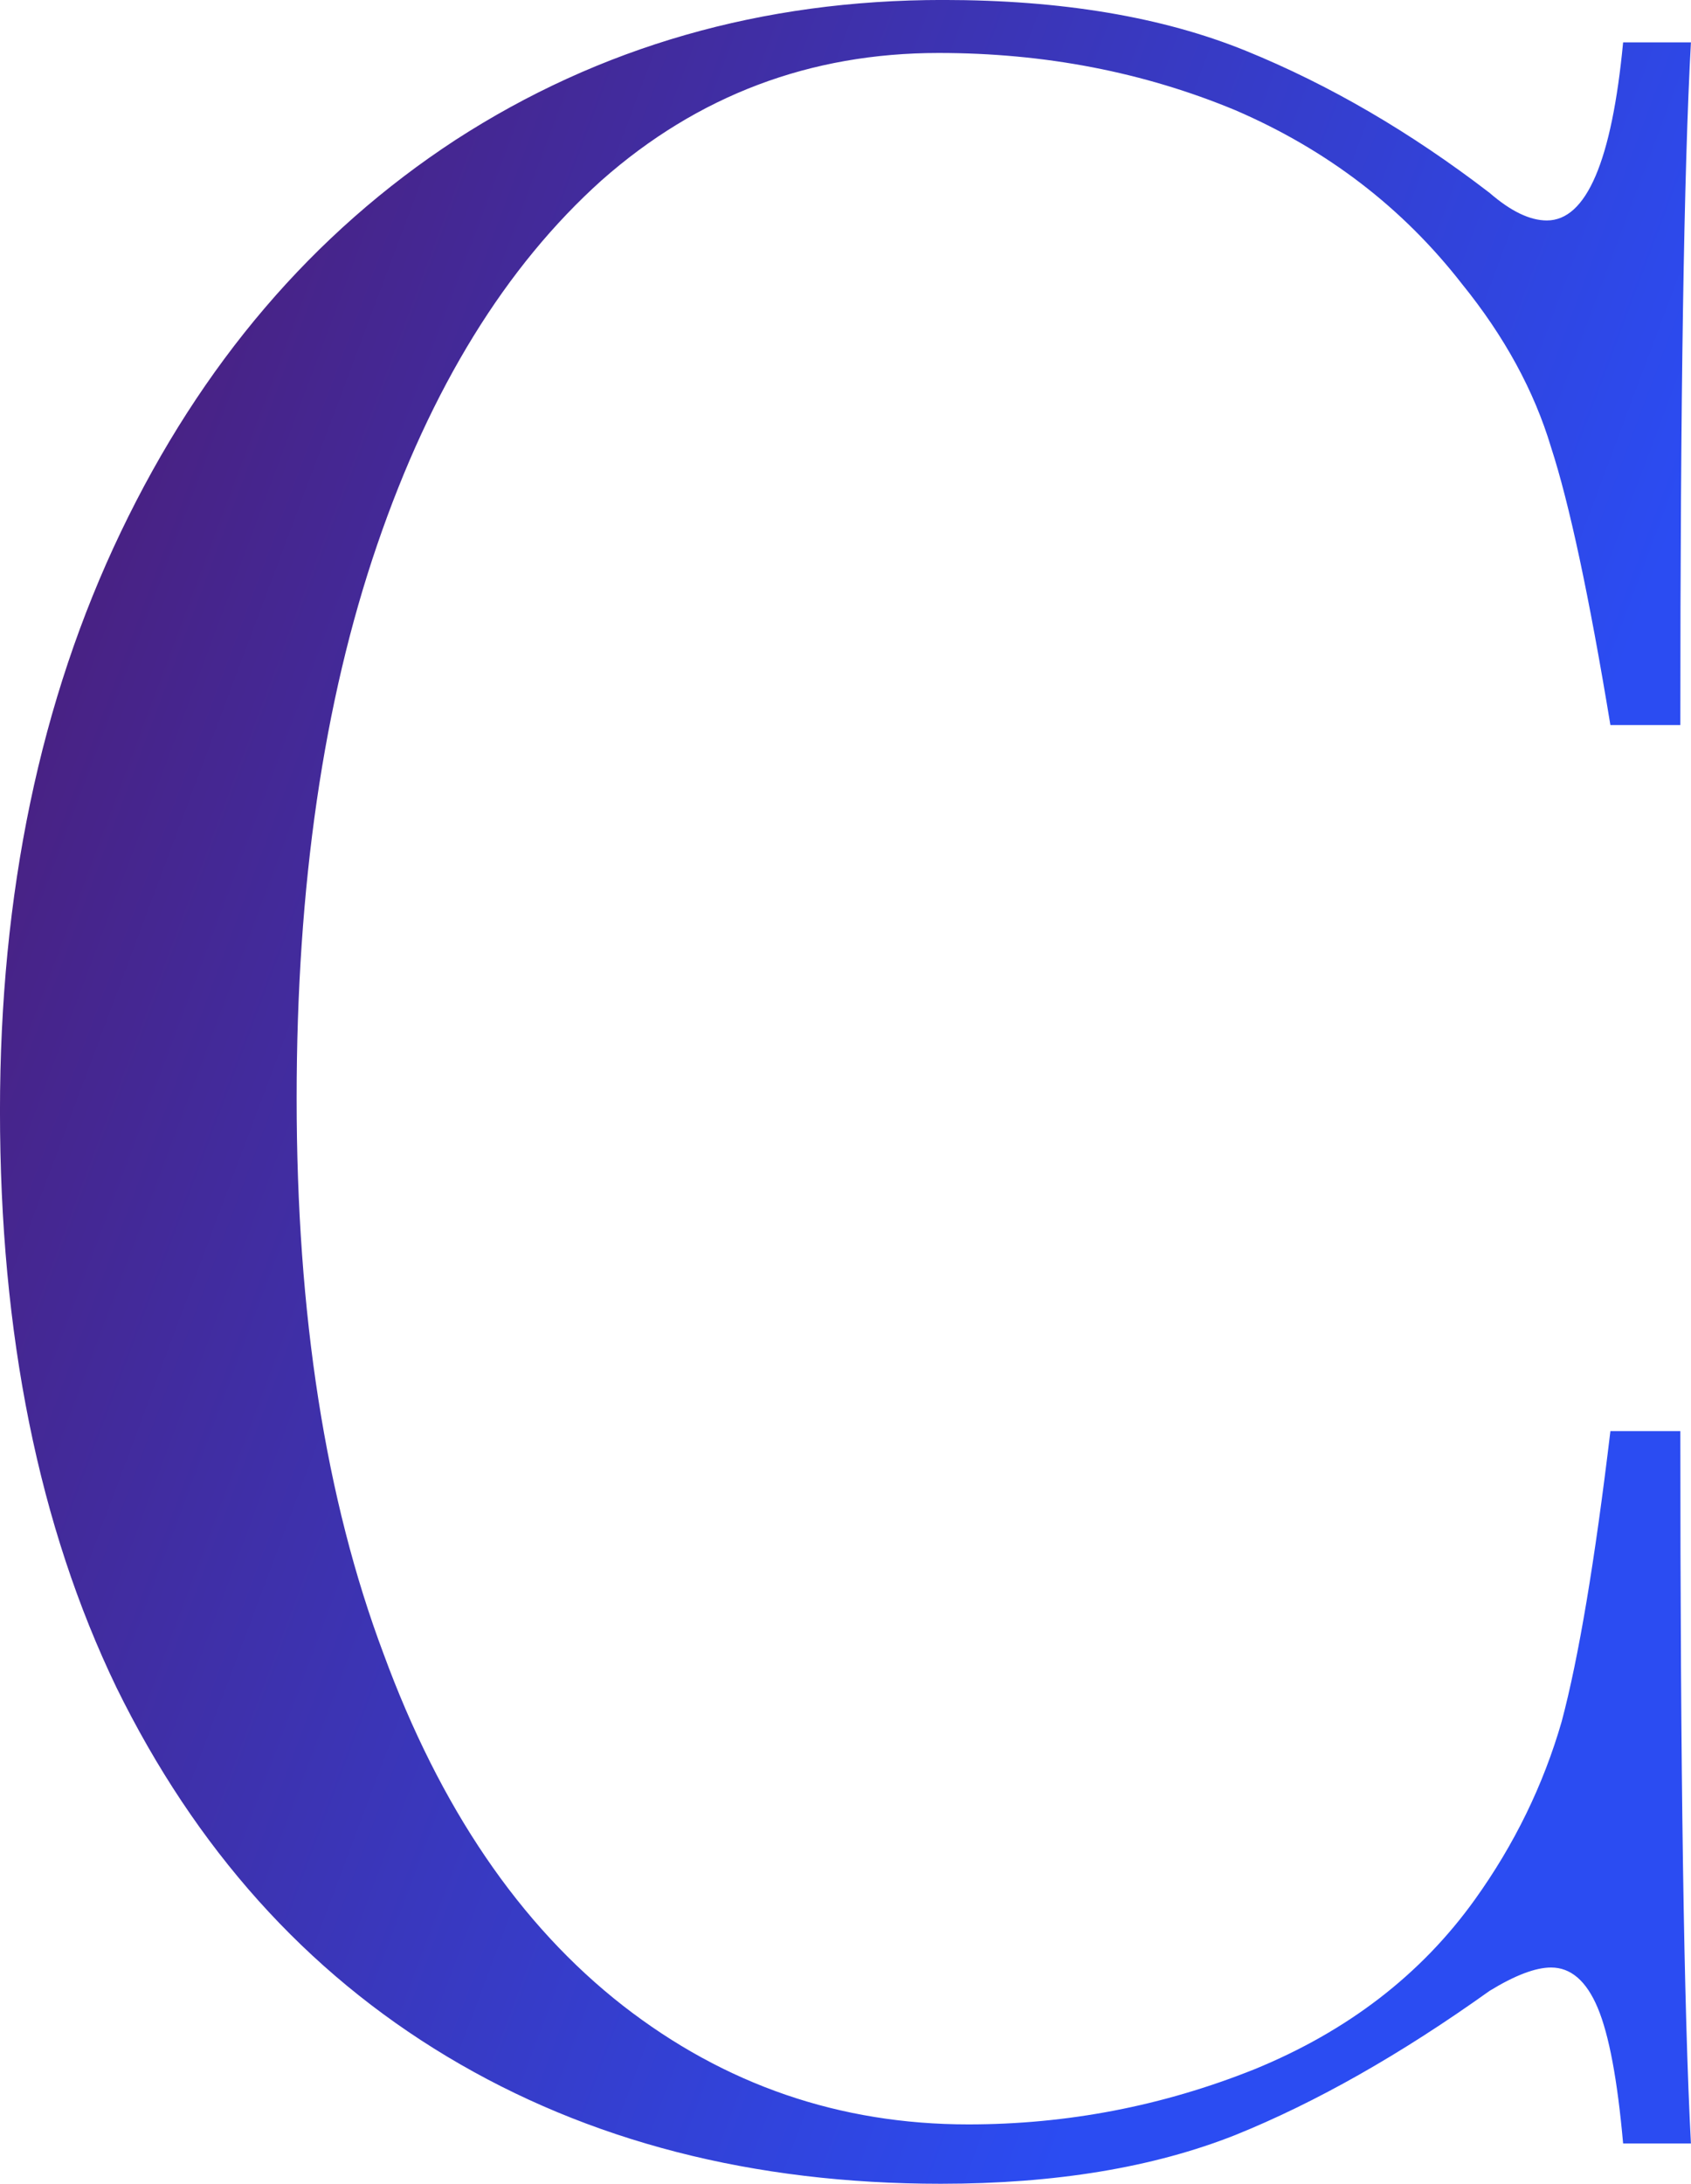<svg data-v-423bf9ae="" xmlns="http://www.w3.org/2000/svg" viewBox="0 0 46.485 60" class="font"><!----><!----><defs data-v-423bf9ae=""><linearGradient data-v-423bf9ae="" gradientTransform="rotate(25)" id="80b56512-1872-468b-a0e8-cdefd976ba67" x1="0%" y1="0%" x2="100%" y2="0%"><stop data-v-423bf9ae="" offset="0%" style="stop-color: rgb(78, 26, 112); stop-opacity: 1;"></stop><stop data-v-423bf9ae="" offset="100%" style="stop-color: rgb(43, 76, 242); stop-opacity: 1;"></stop></linearGradient></defs><g data-v-423bf9ae="" id="879f7115-418c-4615-af08-3a9625c3dc69" fill="url(#80b56512-1872-468b-a0e8-cdefd976ba67)" transform="matrix(5.825,0,0,5.825,-4.311,-29.359)"><path d="M5.19 5.04Q6.03 5.04 6.62 5.28Q7.21 5.52 7.77 5.95L7.77 5.95Q7.92 6.08 8.04 6.08L8.04 6.08Q8.32 6.08 8.40 5.24L8.40 5.24L8.72 5.24Q8.67 6.15 8.67 8.46L8.67 8.46L8.34 8.46Q8.19 7.55 8.06 7.15Q7.94 6.75 7.64 6.38L7.64 6.38Q7.22 5.84 6.57 5.56Q5.92 5.29 5.17 5.29L5.17 5.29Q4.26 5.29 3.58 5.89Q2.90 6.50 2.52 7.61Q2.14 8.72 2.14 10.22L2.14 10.22Q2.14 11.75 2.55 12.84Q2.95 13.93 3.68 14.50Q4.40 15.06 5.31 15.06L5.31 15.06Q6.01 15.06 6.66 14.80Q7.32 14.53 7.70 14L7.70 14Q7.98 13.61 8.11 13.16Q8.23 12.71 8.34 11.79L8.34 11.79L8.67 11.79Q8.67 14.20 8.72 15.15L8.72 15.15L8.40 15.15Q8.36 14.70 8.28 14.51Q8.20 14.32 8.06 14.32L8.06 14.32Q7.95 14.32 7.77 14.43L7.77 14.43Q7.14 14.88 6.57 15.11Q5.99 15.34 5.18 15.34L5.18 15.34Q3.85 15.34 2.85 14.74Q1.85 14.14 1.29 13.00Q0.74 11.86 0.74 10.28L0.74 10.28Q0.74 8.74 1.31 7.55Q1.88 6.36 2.89 5.70Q3.91 5.04 5.19 5.04L5.19 5.04Z"></path></g><!----><!----></svg>